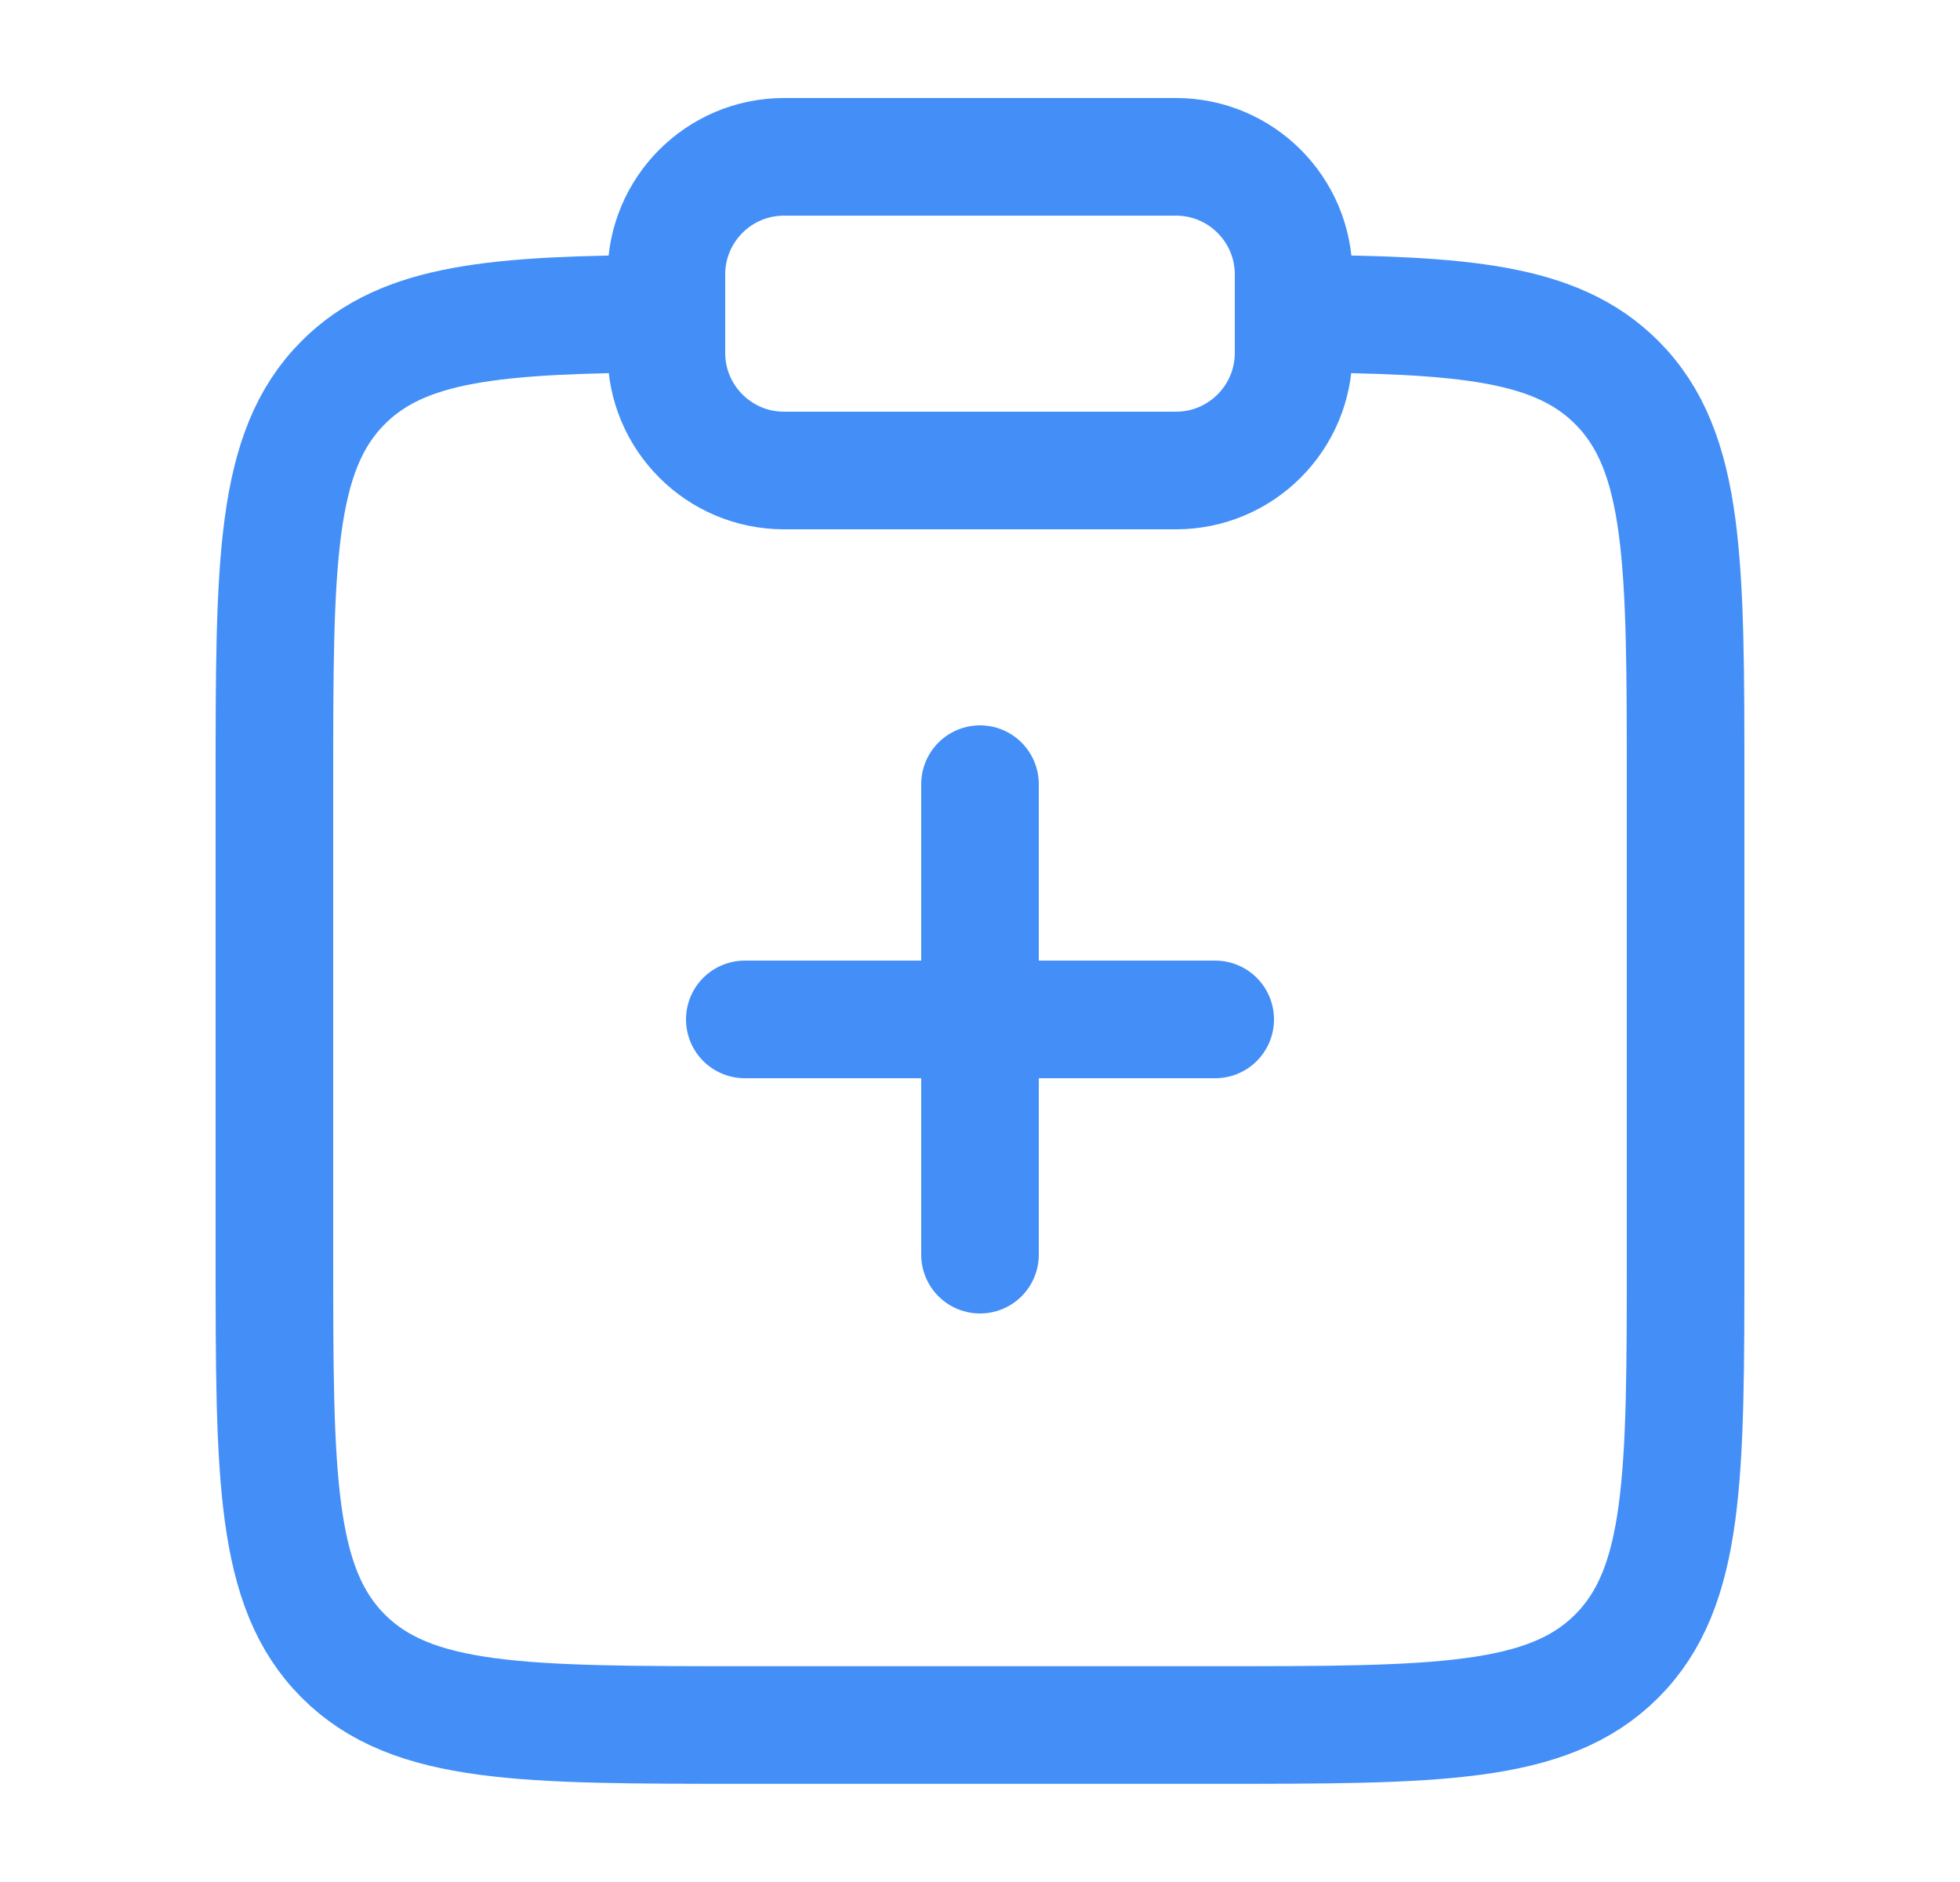 <svg width="25" height="24" viewBox="0 0 25 24" fill="none" xmlns="http://www.w3.org/2000/svg">
<path d="M16.5 4C18.675 4.012 19.853 4.109 20.621 4.877C21.5 5.756 21.5 7.17 21.5 9.998V15.998C21.5 18.827 21.5 20.241 20.621 21.12C19.743 21.998 18.328 21.998 15.5 21.998H9.5C6.672 21.998 5.257 21.998 4.379 21.12C3.5 20.241 3.5 18.827 3.5 15.998V9.998C3.5 7.17 3.5 5.756 4.379 4.877C5.147 4.109 6.325 4.012 8.5 4" stroke="#438FF7" stroke-width="1.5"/>
<path d="M8.5 3.5C8.5 2.672 9.172 2 10 2H15C15.828 2 16.5 2.672 16.5 3.5V4.5C16.5 5.328 15.828 6 15 6H10C9.172 6 8.5 5.328 8.5 4.5V3.5Z" stroke="#438FF7" stroke-width="1.5"/>
<path d="M15.5 13L12.5 13M12.5 13L9.5 13M12.5 13L12.5 10M12.5 13L12.5 16" stroke="#438FF7" stroke-width="1.5" stroke-linecap="round"/>
</svg>
